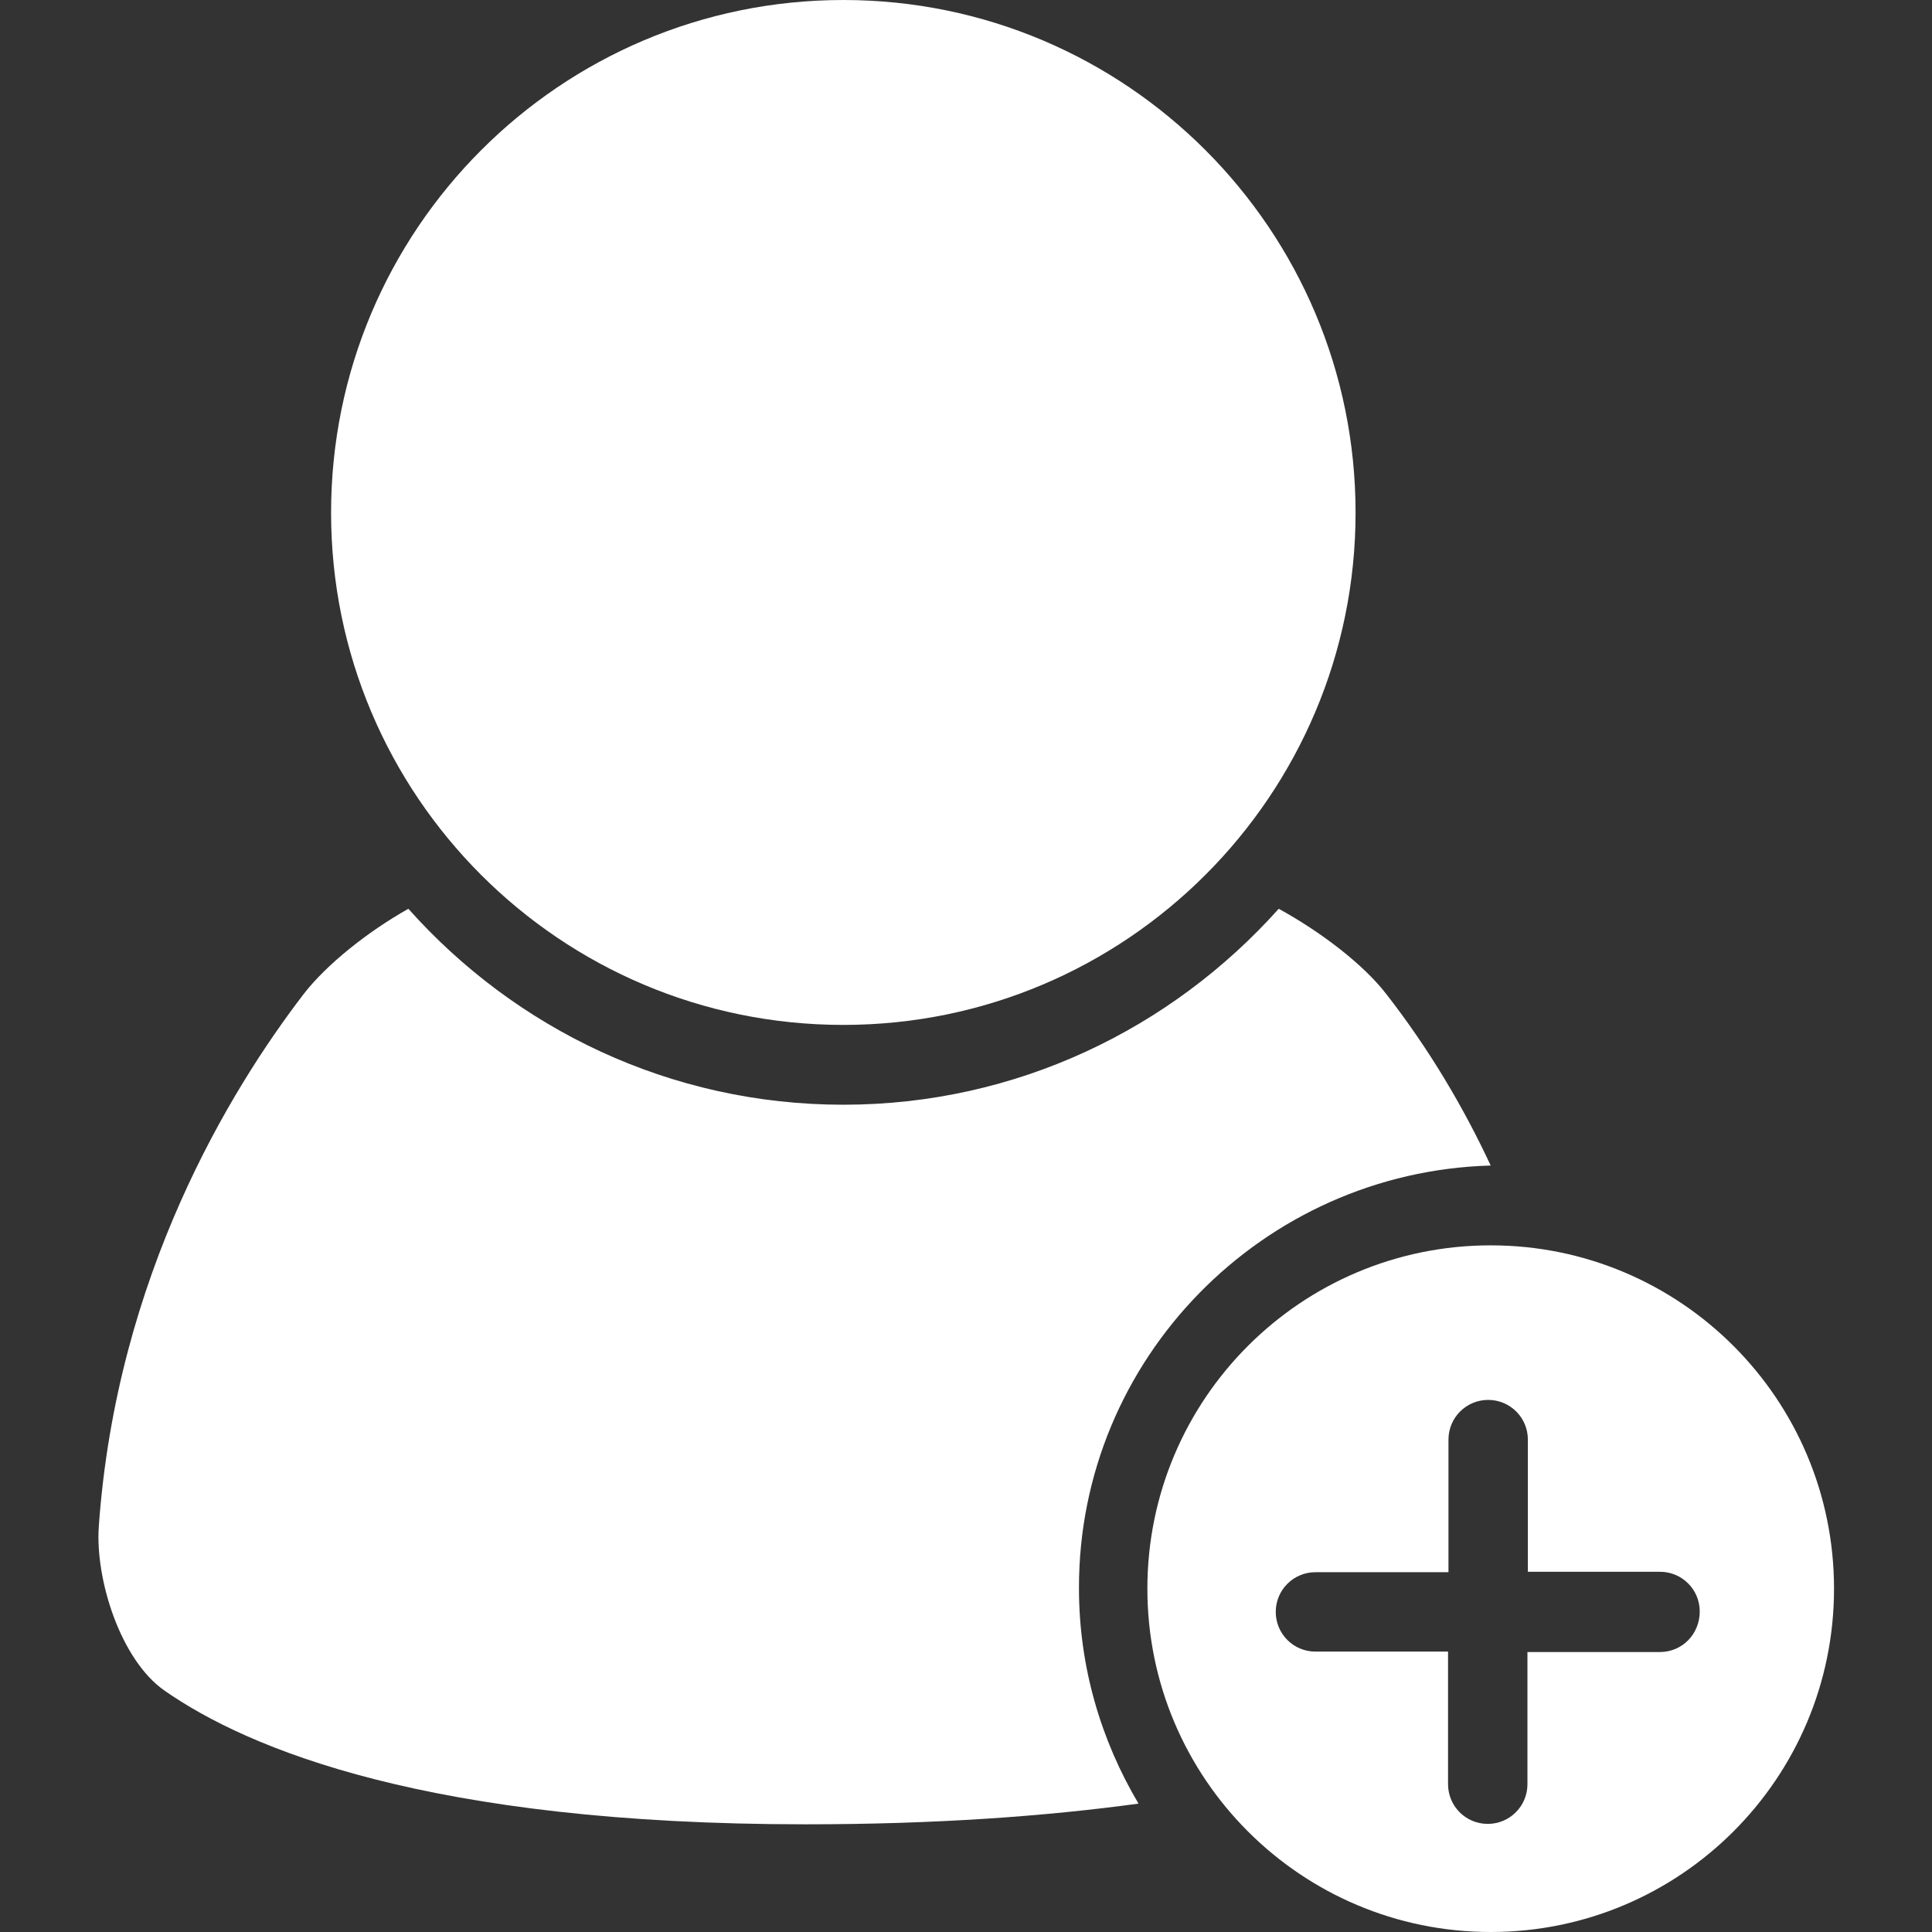 <?xml version="1.0" encoding="utf-8"?>
<!-- Generator: Adobe Illustrator 18.1.1, SVG Export Plug-In . SVG Version: 6.00 Build 0)  -->
<svg version="1.1" id="Capa_1" xmlns="http://www.w3.org/2000/svg" xmlns:xlink="http://www.w3.org/1999/xlink" x="0px" y="0px"
	 viewBox="129 -128.5 457.5 457.5" enable-background="new 129 -128.5 457.5 457.5" xml:space="preserve">
<rect x="129" y="-128.5" width="457.5" height="457.5" fill="#333333" stroke="none"/>
<g>
	<path fill="#FFFFFF" d="M328.7,114.2c67,0,121.3-54.4,121.3-121.3c0-67-54.3-121.4-121.3-121.4c-67,0-121.3,54.4-121.3,121.4
		C207.4,59.8,261.6,114.2,328.7,114.2z"/>
	<path fill="#FFFFFF" d="M482,147.5c-6.4-13.7-14.5-27.5-24.8-40.7c-5.5-7.1-15.7-14.8-25.4-20.1c-25.4,28.4-62.1,46.4-103.1,46.4
		c-41,0-77.7-18-103-46.4c-9.6,5.4-19.4,13.2-24.8,20.2c-17.4,22.7-44.3,66.7-48.5,126c-0.9,12.5,5.1,31.6,15.5,38.9
		c19.9,13.9,62.7,31.7,151.8,31.7c30.9,0,56.9-1.9,78.9-4.9c-8.9-15-14.1-32.4-14.1-51C384.4,193.3,428,149,482,147.5z"/>
	<path fill="#FFFFFF" d="M482,166.4c-44.9,0-81.3,36.4-81.3,81.3S437.1,329,482,329s81.3-36.4,81.3-81.3
		C563.3,202.8,526.9,166.4,482,166.4z M522.1,262.7h-31.4V294c0,5.2-4.2,9.4-9.4,9.4s-9.4-4.2-9.4-9.4v-31.4l-31.4,0
		c-5.2,0-9.4-4.2-9.4-9.4c0-5.2,4.2-9.4,9.4-9.4H472v-31.4c0-5.2,4.2-9.4,9.4-9.4c5.2,0,9.4,4.2,9.4,9.4v31.3h31.3
		c5.2,0,9.4,4.2,9.4,9.4C531.5,258.5,527.3,262.7,522.1,262.7z"/>
</g>
</svg>
